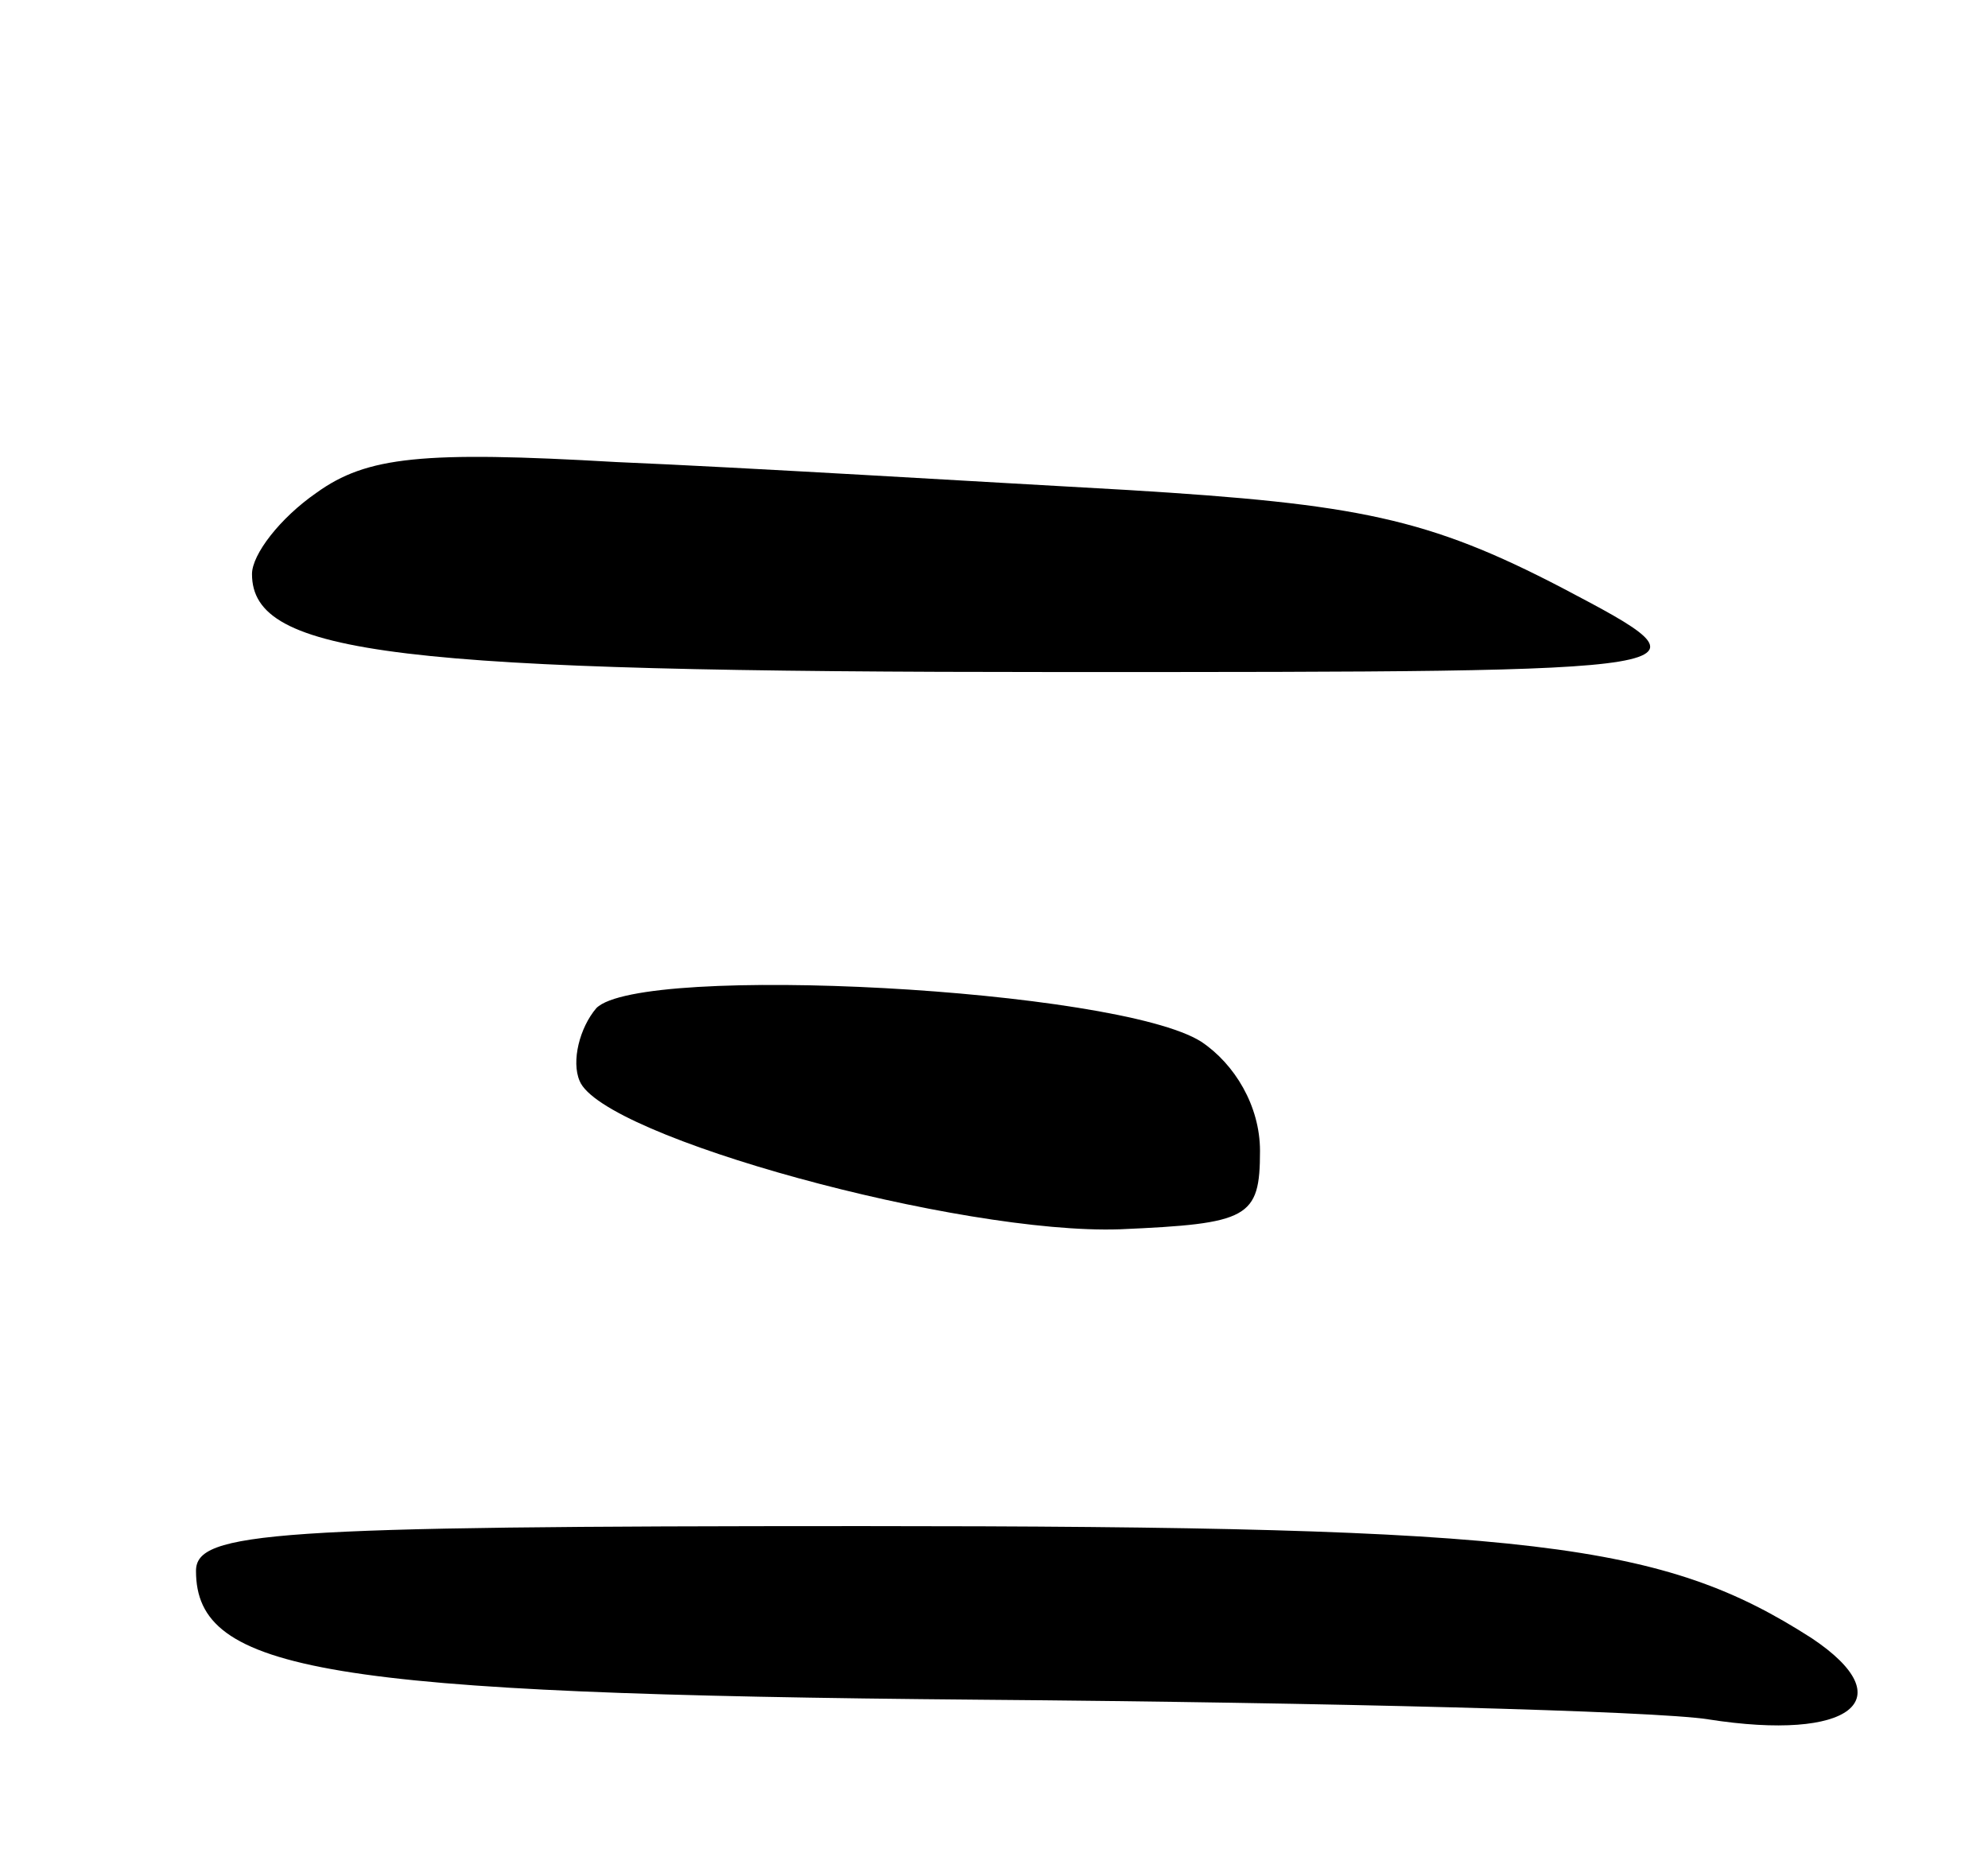 <svg version="1.0" xmlns="http://www.w3.org/2000/svg"
 width="71pt" height="67pt" viewBox="0 0 71 67"
 preserveAspectRatio="xMidYMid meet">
<g transform="translate(0,67) scale(0.1,-0.1)"
fill="#000000" stroke="none">
<path d="M113 494 c-13 -9 -23 -22 -23 -29 0 -29 52 -35 288 -35 237 0 237 0
180 30 -48 25 -73 30 -155 35 -54 3 -136 8 -183 10 -69 4 -89 2 -107 -11z"/>
<path d="M213 310 c-6 -7 -9 -19 -6 -26 8 -20 136 -55 193 -53 46 2 50 4 50
28 0 16 -9 31 -21 39 -30 19 -200 28 -216 12z"/>
<path d="M70 109 c0 -36 46 -44 280 -46 124 -1 241 -4 260 -7 51 -8 70 7 37
29 -53 34 -99 40 -339 40 -211 0 -238 -2 -238 -16z"/>
</g>
</svg>
